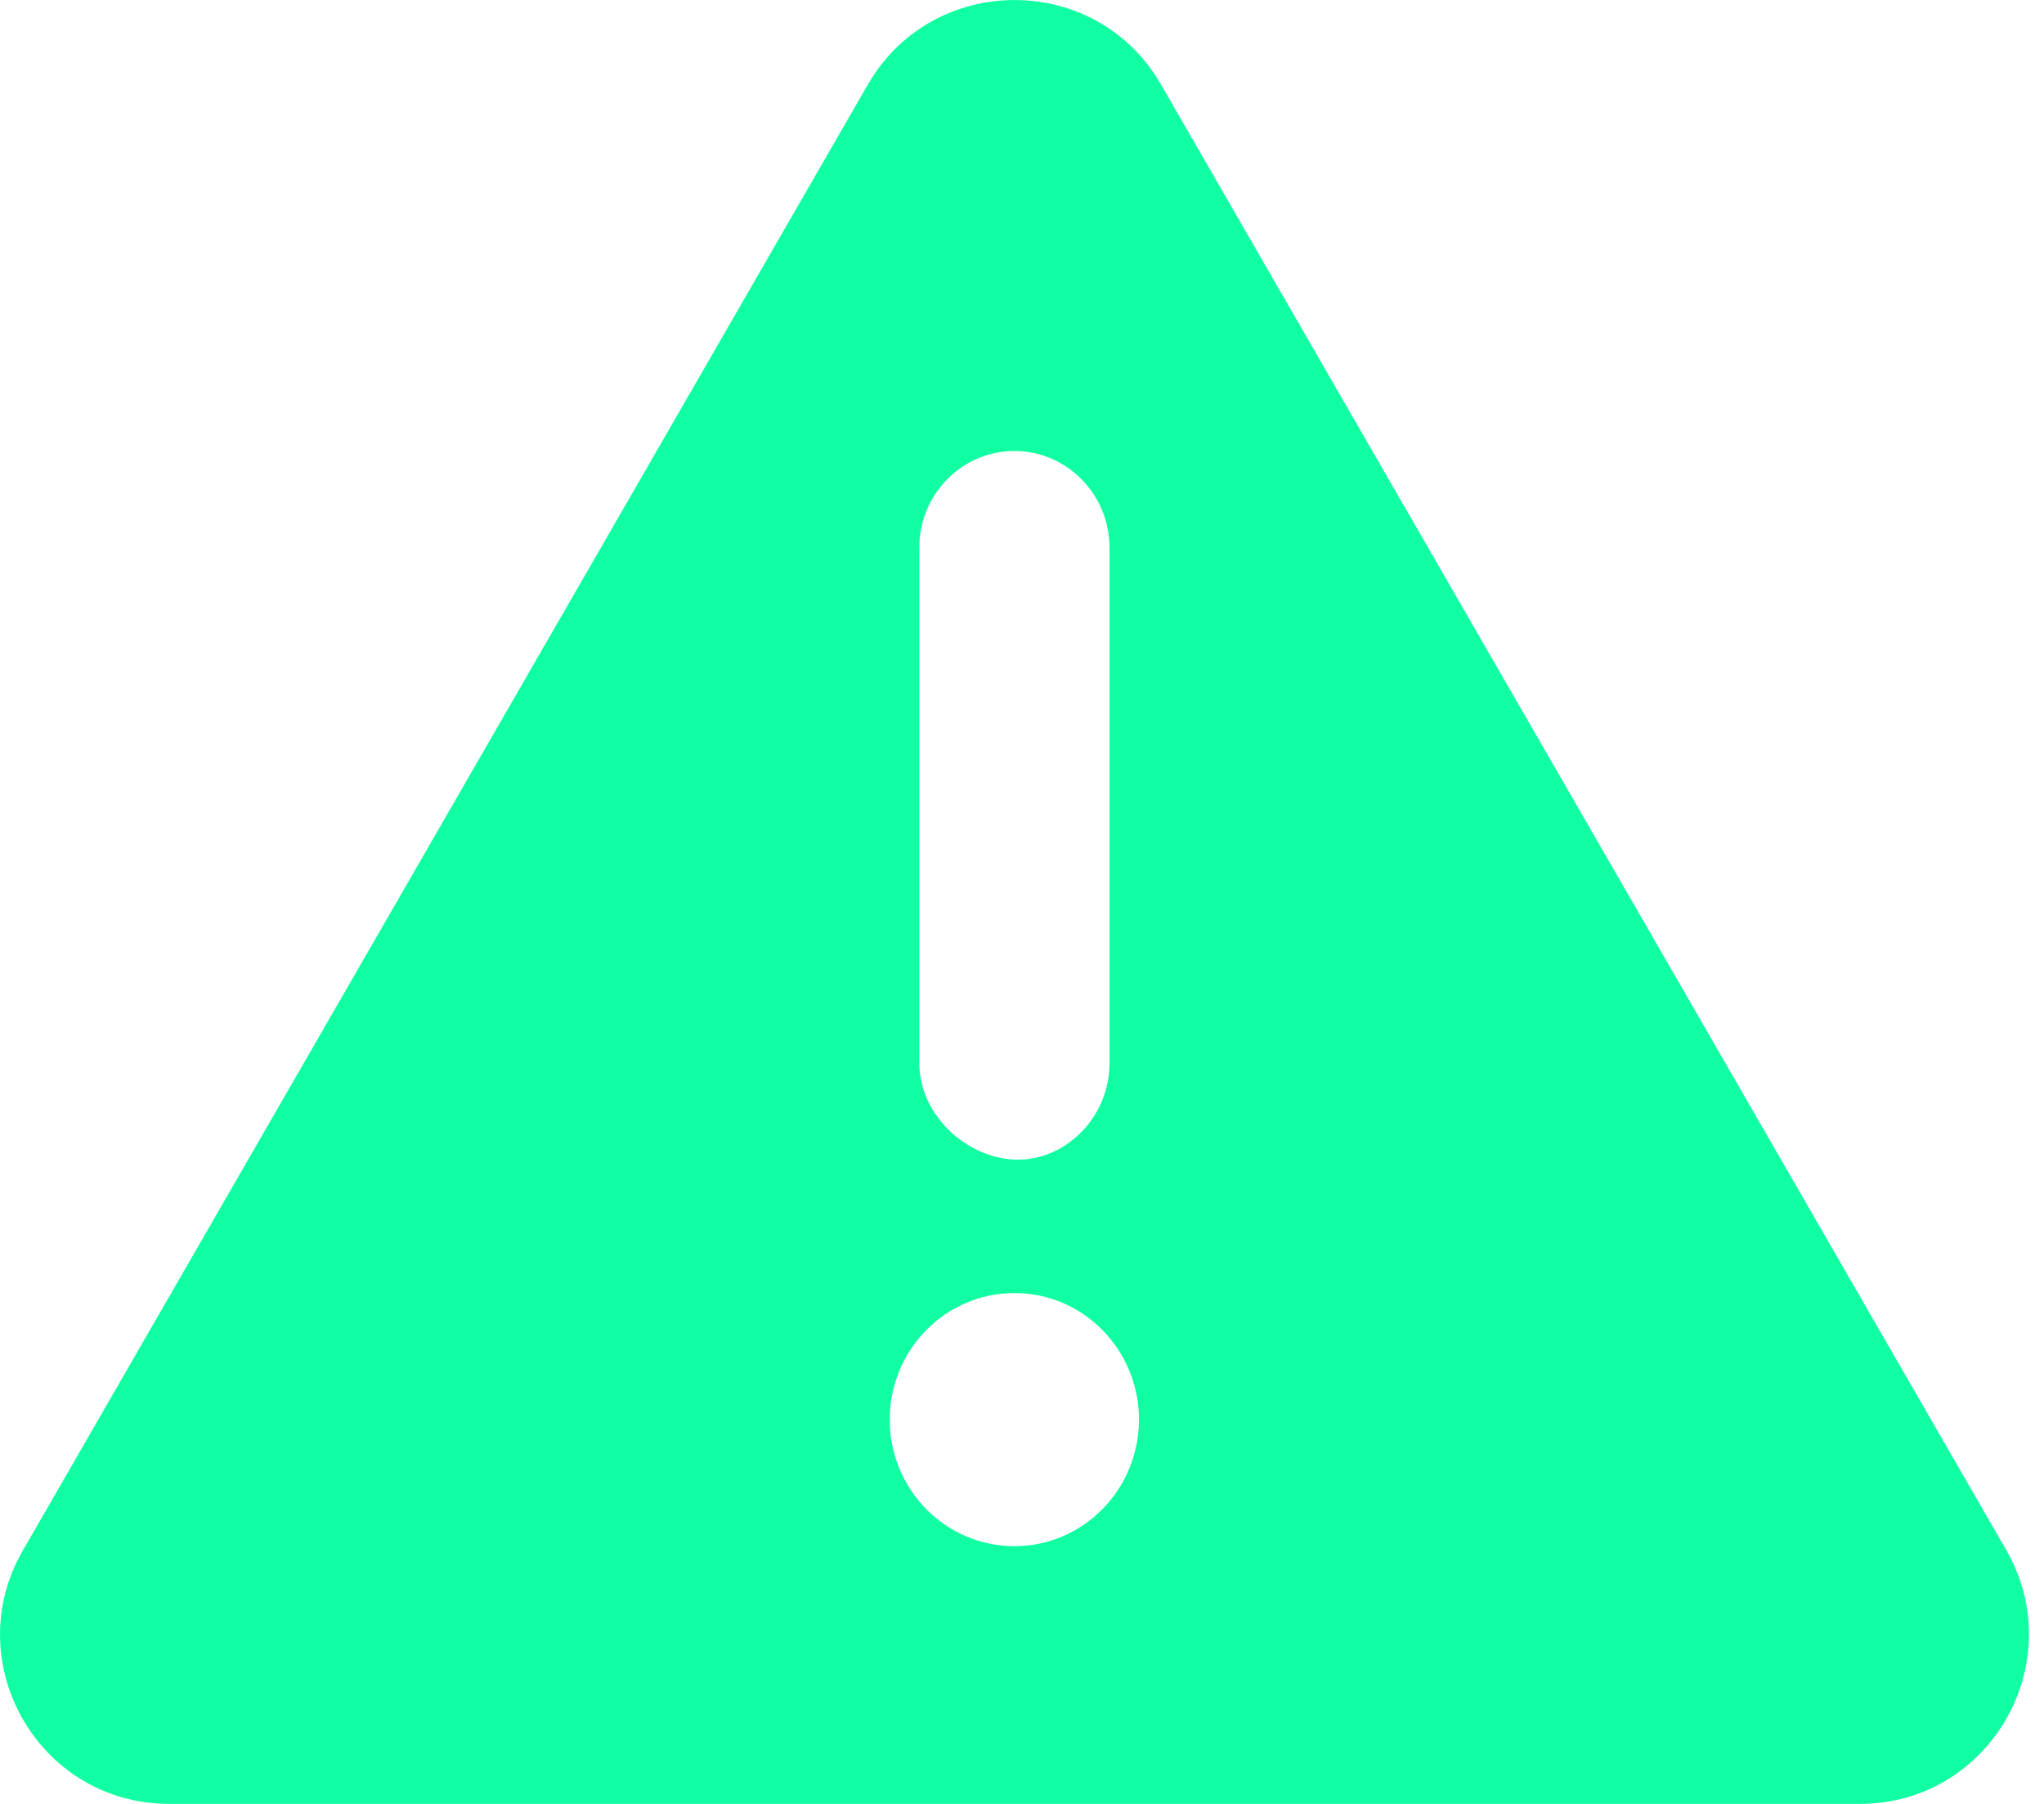 <svg width="17" height="15" viewBox="0 0 17 15" fill="none" xmlns="http://www.w3.org/2000/svg">
<g clip-path="url(#clip0_1427_26026)">
<path d="M16.687 12.891L9.656 0.703C9.118 -0.234 7.76 -0.234 7.218 0.703L0.191 12.891C-0.35 13.825 0.323 15 1.408 15H15.468C16.548 15 17.224 13.828 16.687 12.891ZM7.646 4.554C7.646 4.11 8 3.75 8.437 3.75C8.873 3.75 9.228 4.112 9.228 4.554V8.839C9.228 9.283 8.873 9.643 8.466 9.643C8.059 9.643 7.646 9.285 7.646 8.839V4.554ZM8.437 12.857C7.864 12.857 7.4 12.386 7.4 11.805C7.4 11.223 7.864 10.752 8.437 10.752C9.009 10.752 9.473 11.223 9.473 11.805C9.472 12.385 9.01 12.857 8.437 12.857Z" fill="#10FFA2"/>
</g>
<defs>
<clipPath id="clip0_1427_26026">
<rect width="16.875" height="15" fill="white"/>
</clipPath>
</defs>
</svg>
